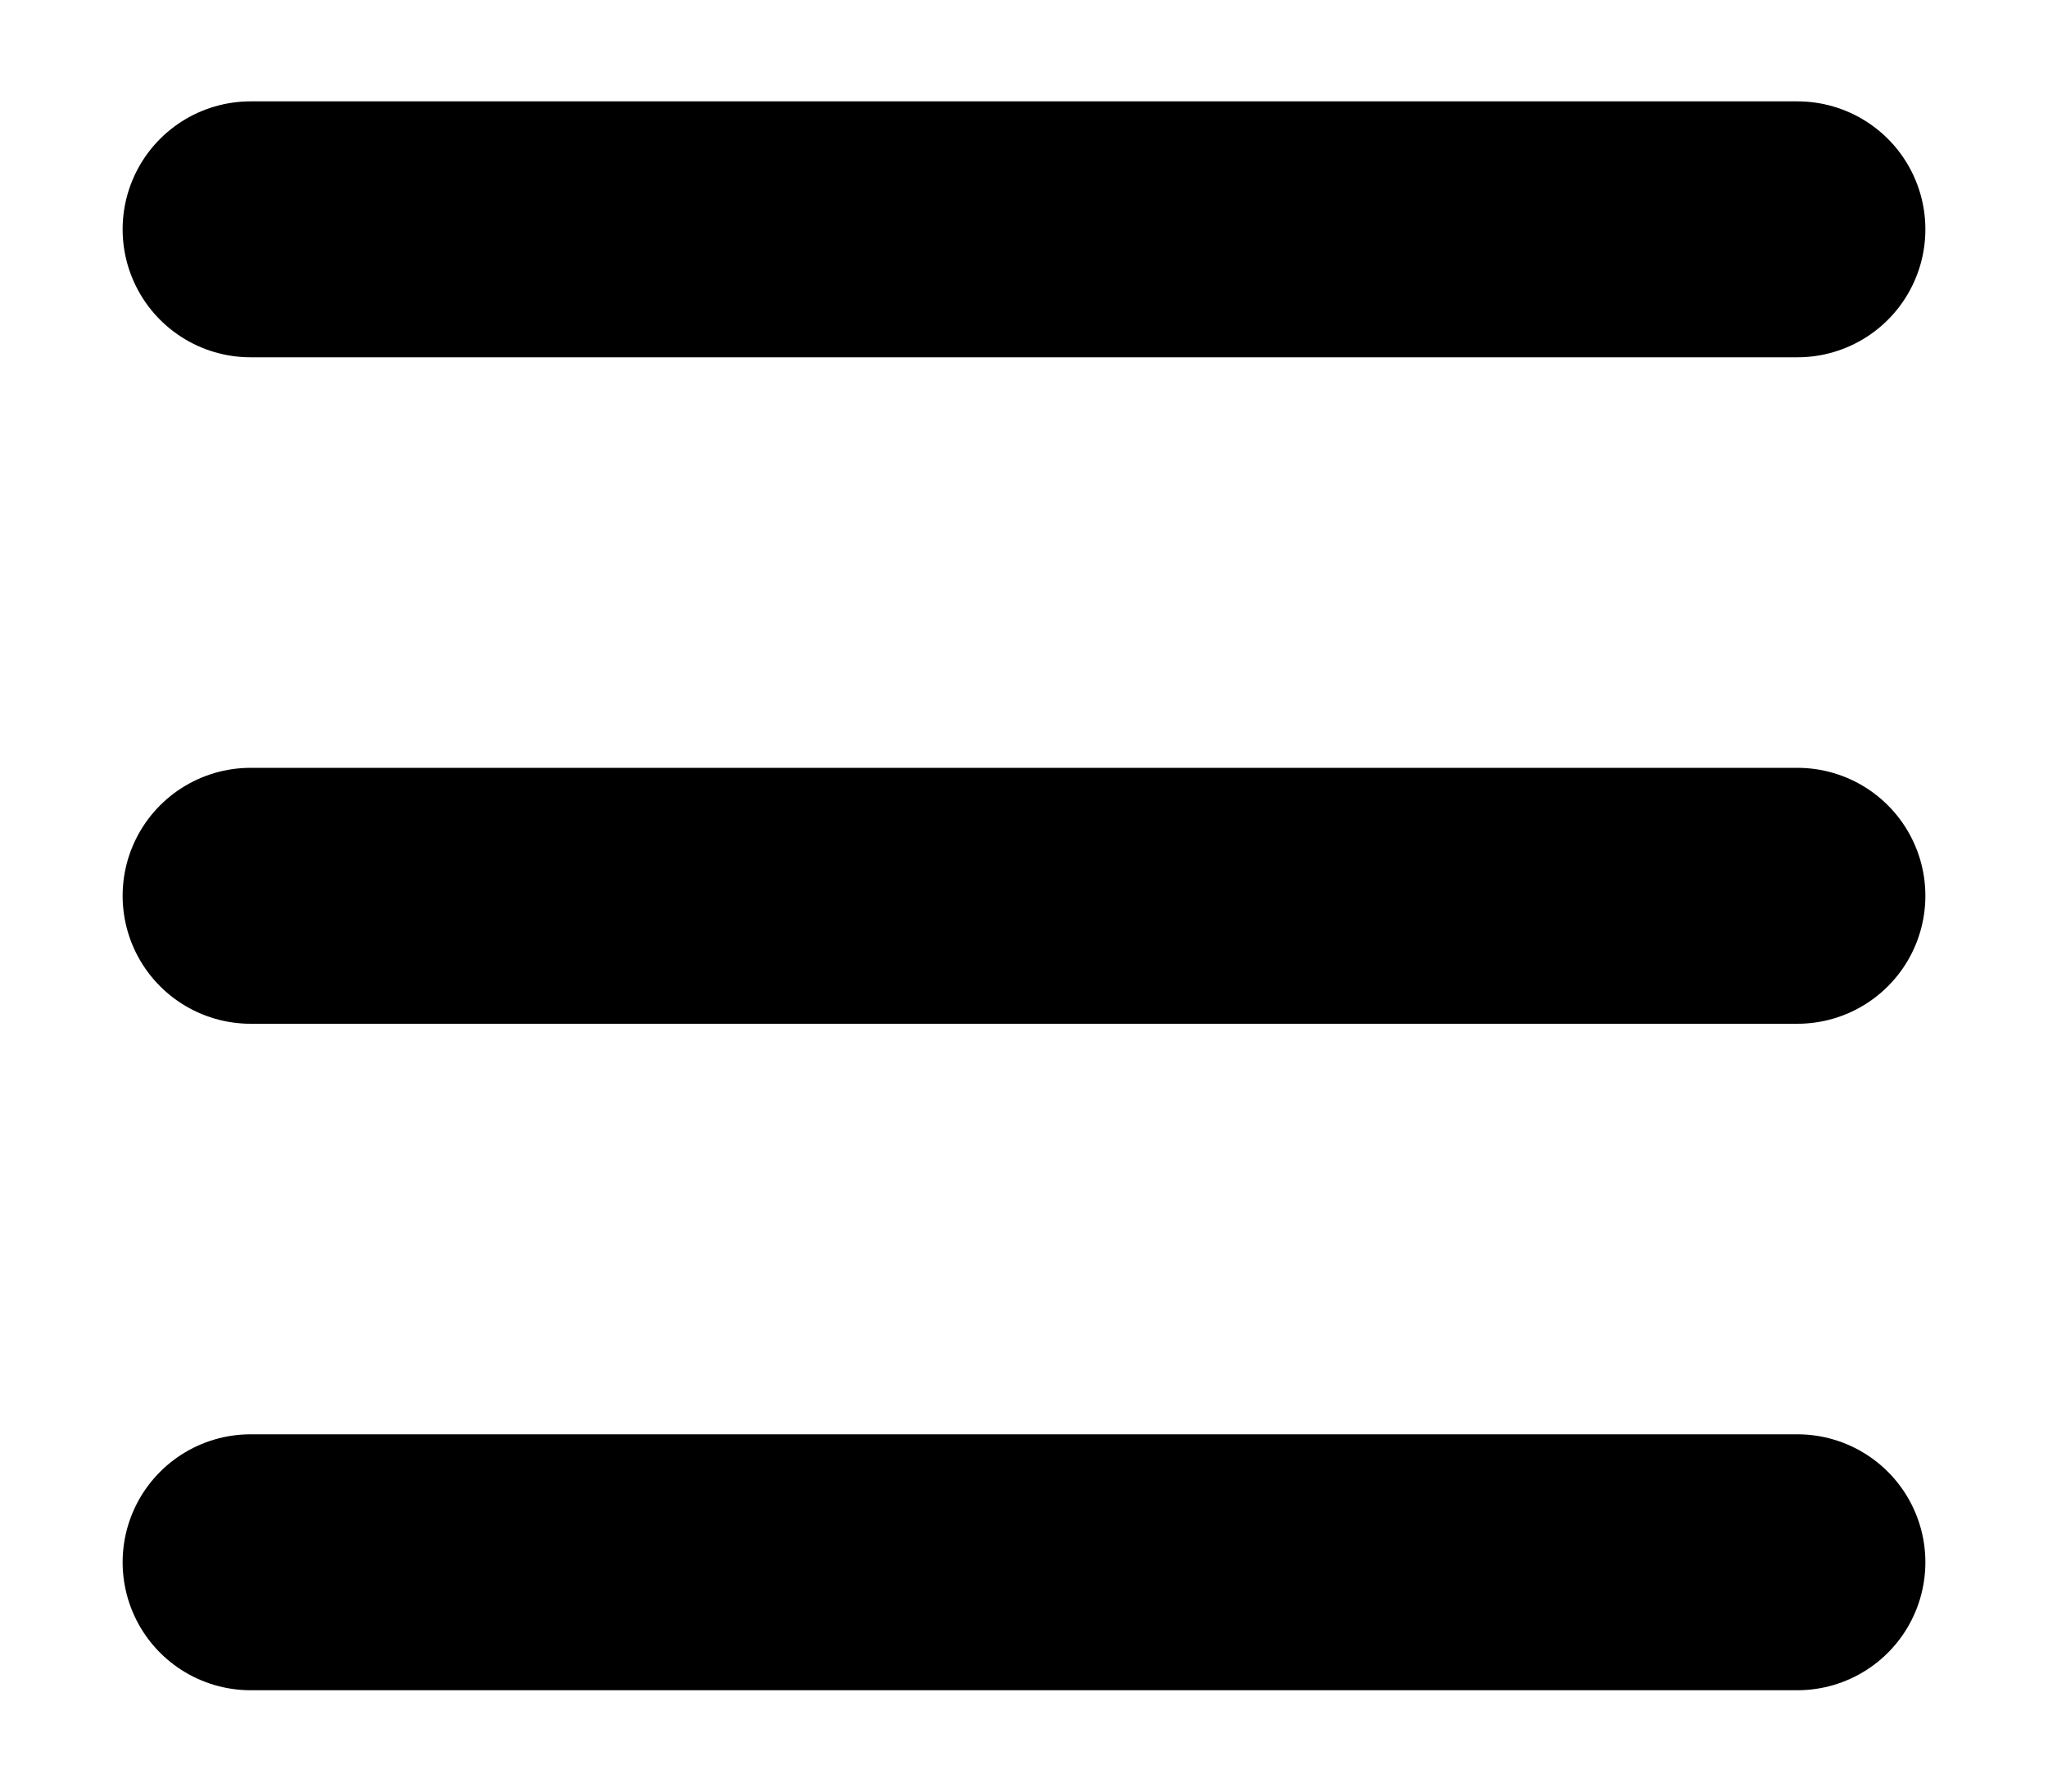 <svg width="100%" height="100%" viewBox="0 0 16 14" fill="none" xmlns="http://www.w3.org/2000/svg">
<path d="M1.958 1.792H14.042" stroke="currentColor" stroke-width="2" stroke-linecap="round" stroke-linejoin="round"/>
<path d="M1.958 12.208H14.042" stroke="currentColor" stroke-width="2" stroke-linecap="round" stroke-linejoin="round"/>
<path d="M1.958 7H14.042" stroke="currentColor" stroke-width="2" stroke-linecap="round" stroke-linejoin="round"/>
</svg>

